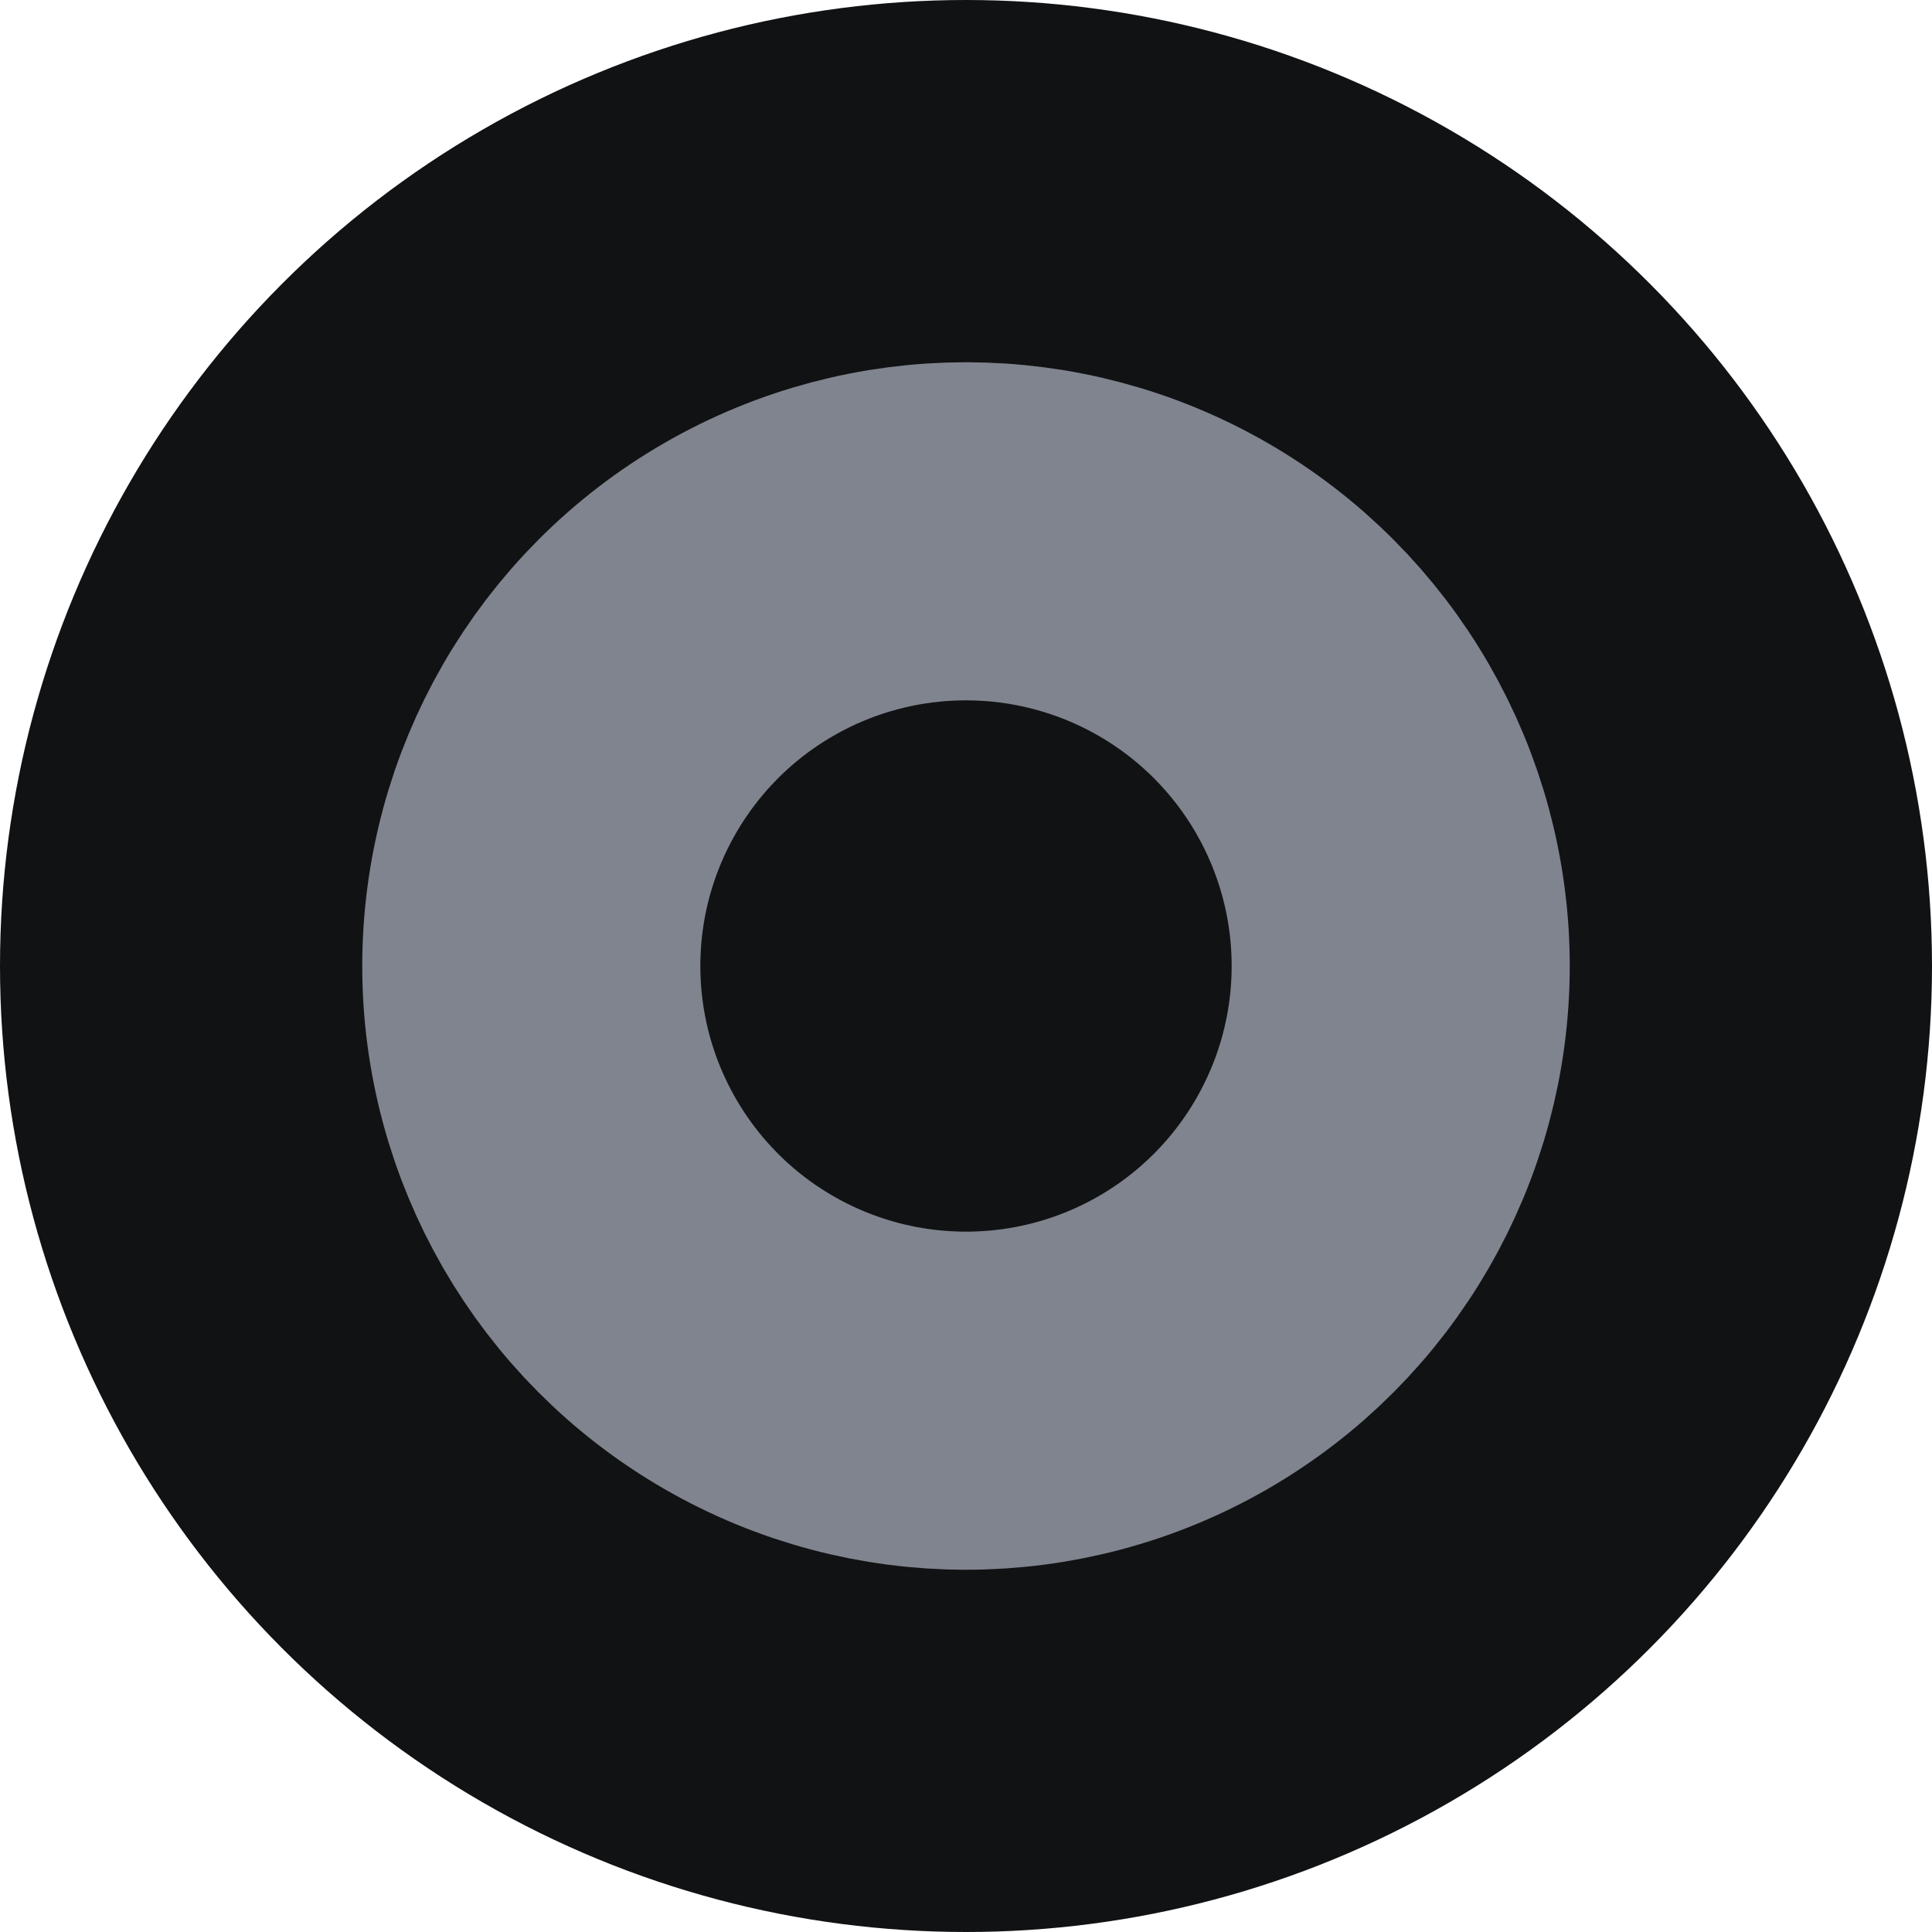 <?xml version="1.0" encoding="utf-8"?>
<svg height="40" width="40" version="1.1" xmlns="http://www.w3.org/2000/svg">
    <circle cx="20" cy="20" r="20" fill="#111214" />
    <circle  cx="20" cy="20" r="9 " stroke="#80848e" stroke-width="7" fill="#111214" />
</svg>